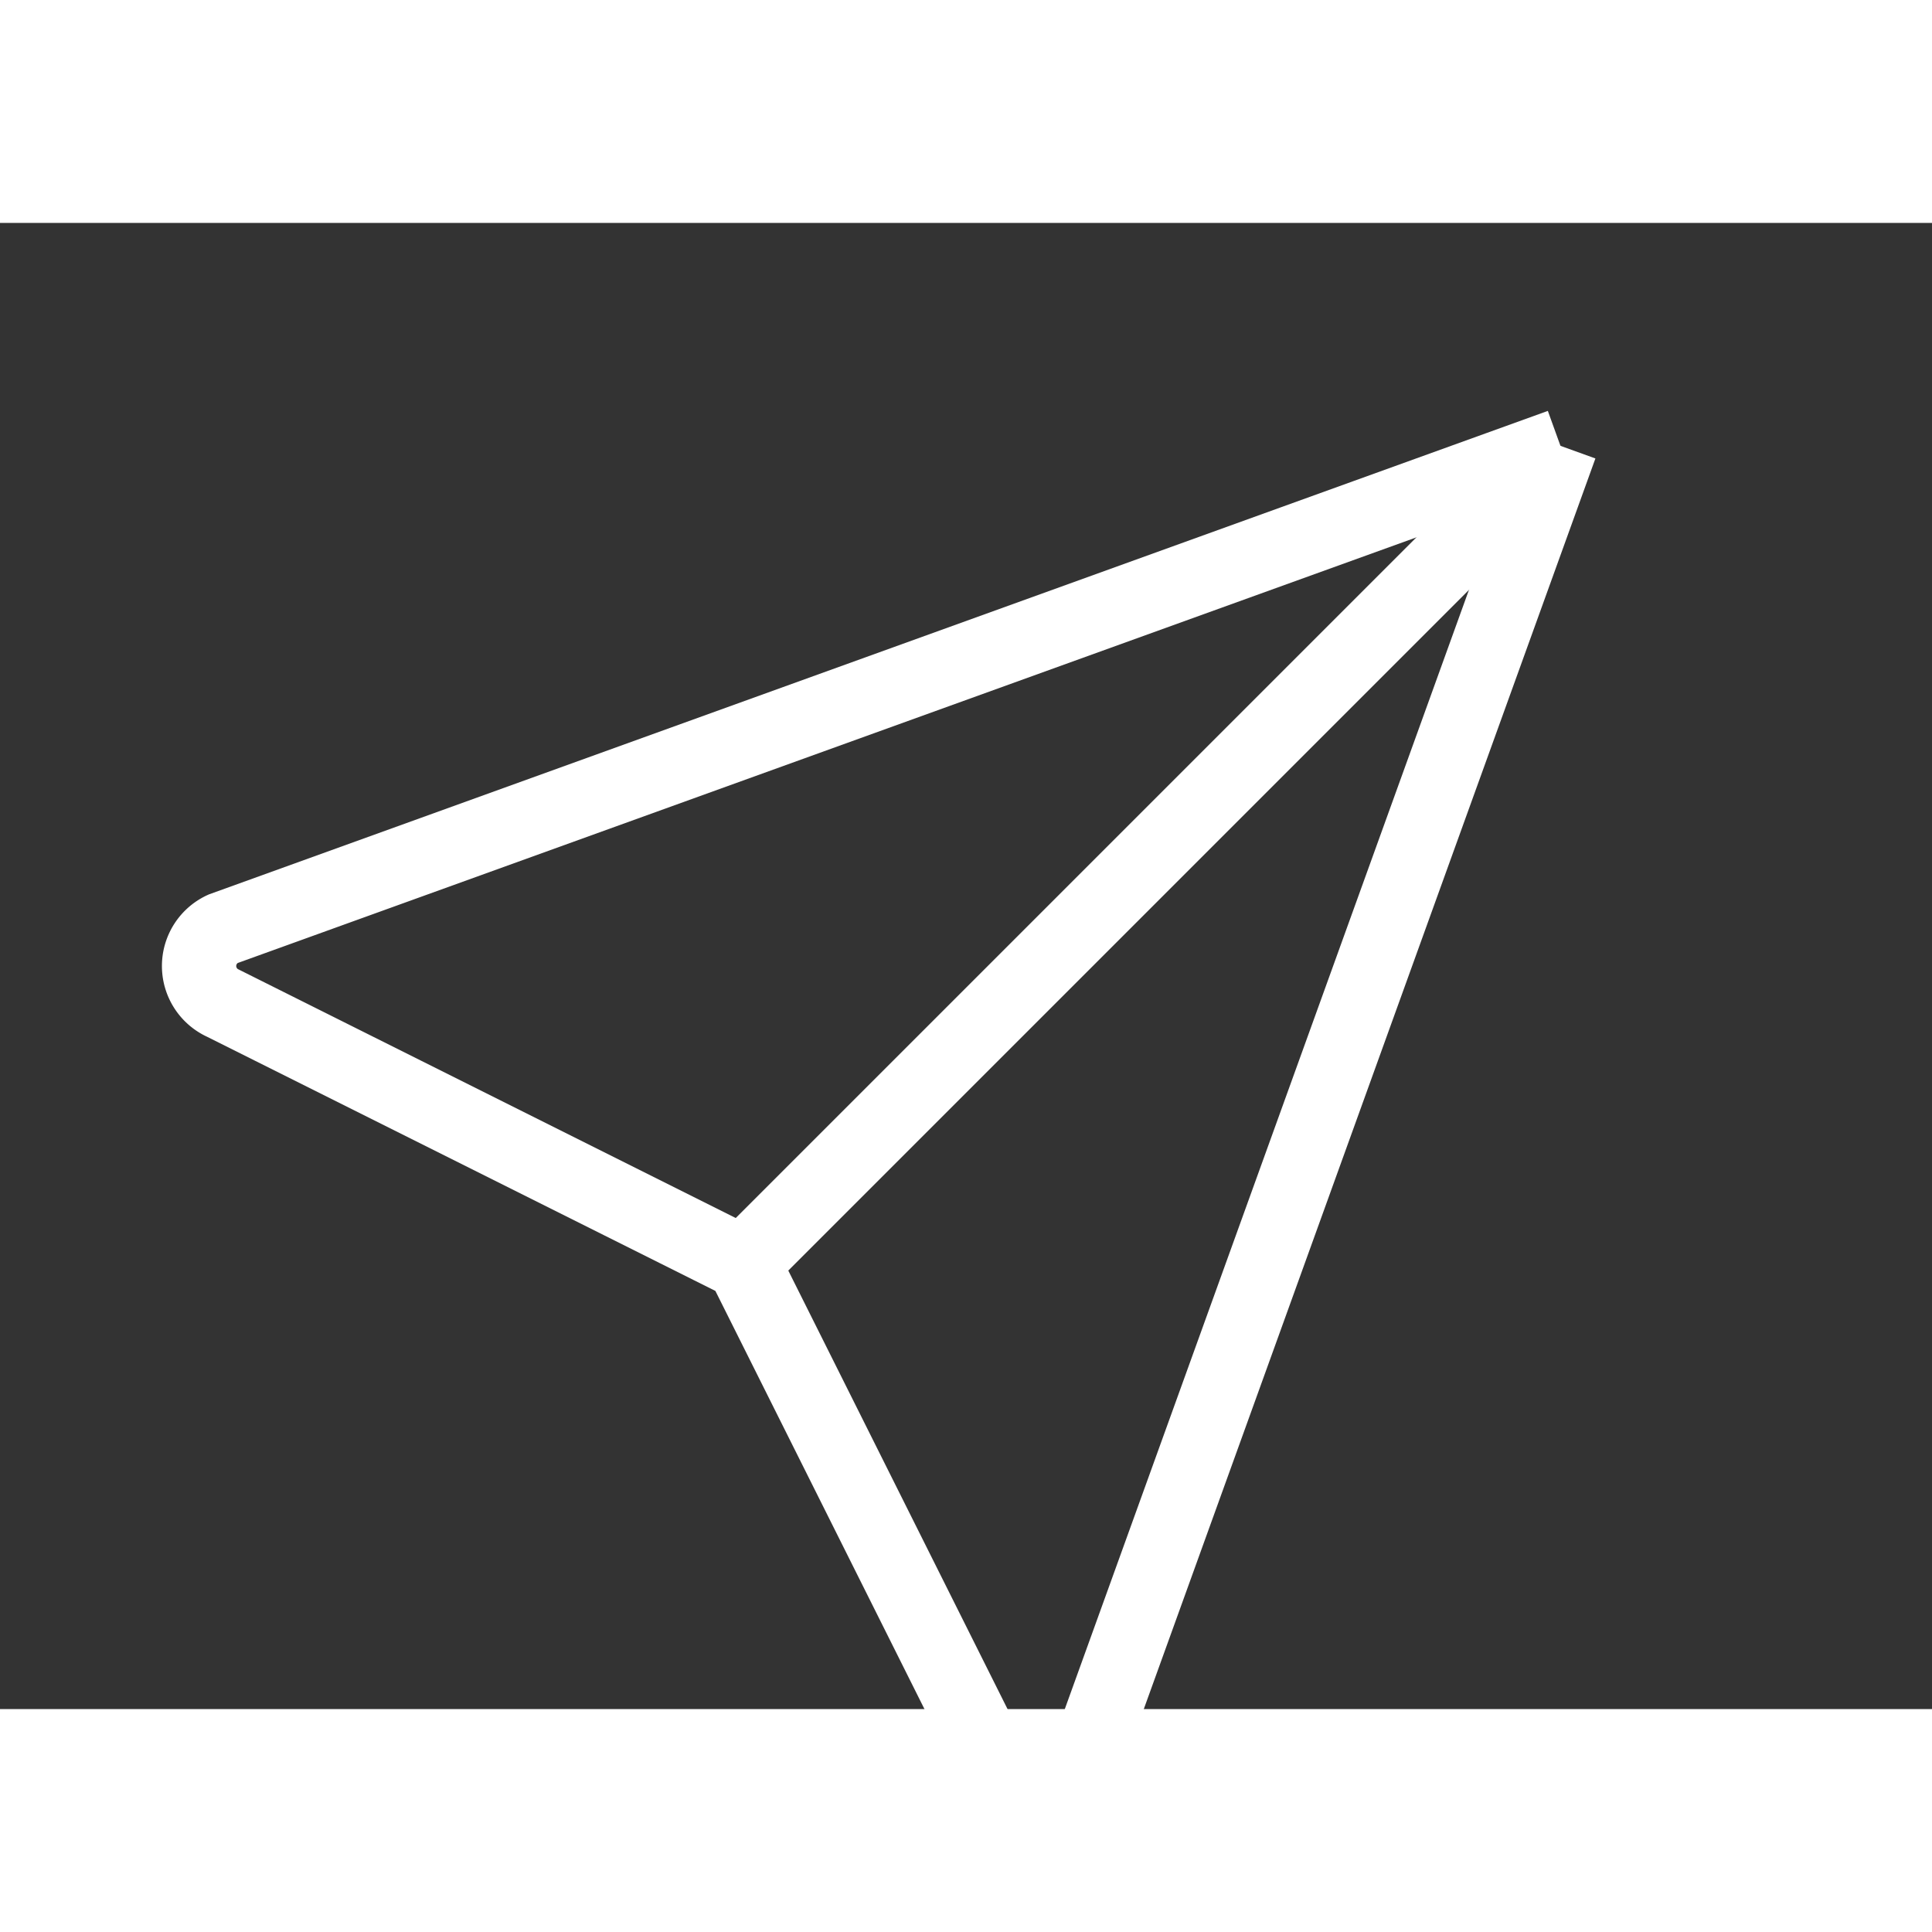 <svg xmlns="http://www.w3.org/2000/svg" className="icon icon-tabler icon-tabler-send" width="20" height="20"
    viewBox="0 0 26 20" strokeWidth="3" stroke="#ffffff" fill="none" strokeLinecap="round" strokeLinejoin="round">
    <rect x="0" y="0" width="26" height="20" fill="#333333" stroke="none"/>
    <path stroke="none" d="M0 0h24v24H0z" fill="none" />
    <path d="M10 14l11 -11" />
    <path d="M21 3l-6.5 18a.55 .55 0 0 1 -1 0l-3.5 -7l-7 -3.5a.55 .55 0 0 1 0 -1l18 -6.5" />
</svg>